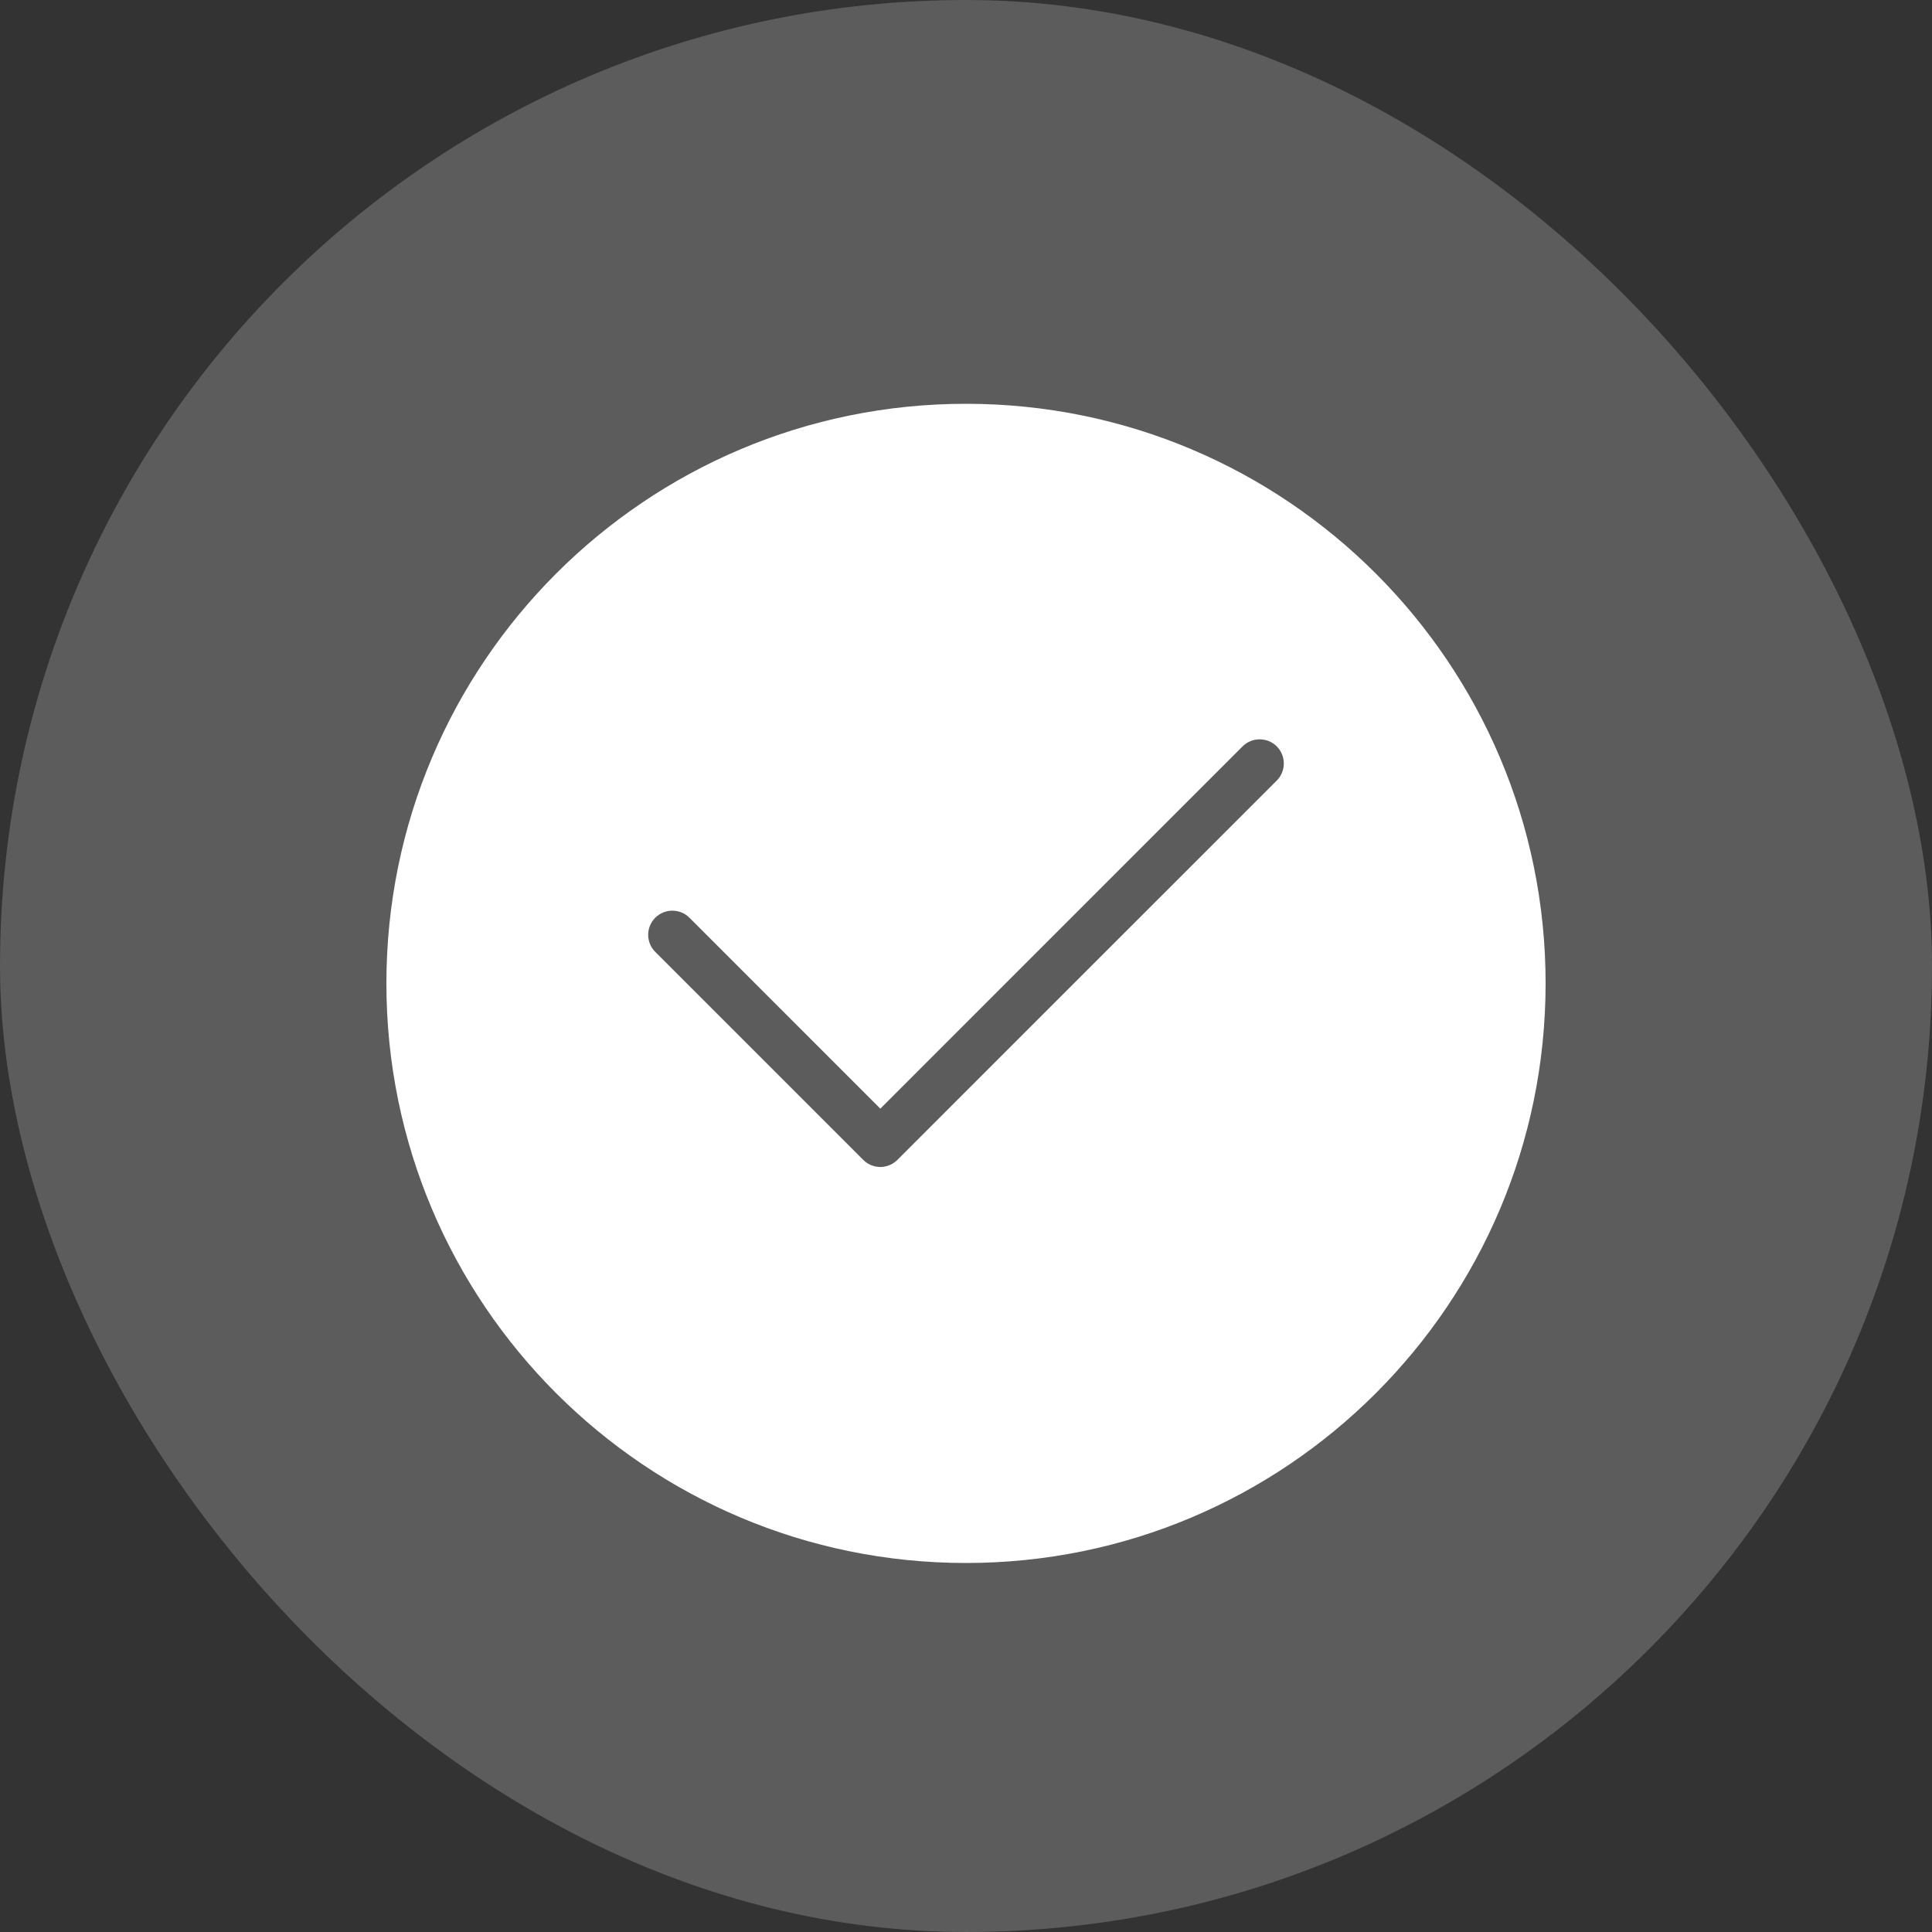 <svg width="50" height="50" viewBox="0 0 50 50" fill="none" xmlns="http://www.w3.org/2000/svg">
<rect x="0" y="0" width="50" height="50" fill="#333333" stroke="none"/>
<rect width="50" height="50" rx="25" fill="white" fill-opacity="0.2"/>
<path d="M25 10.45C16.716 10.45 10 17.166 10 25.45C10 33.734 16.716 40.45 25 40.45C33.284 40.45 40 33.734 40 25.45C40 17.166 33.284 10.45 25 10.45ZM33.042 20.201L23.224 30.018C23.102 30.14 22.942 30.201 22.782 30.201C22.622 30.201 22.462 30.14 22.341 30.018C22.34 30.017 22.34 30.017 22.34 30.017C22.336 30.014 22.333 30.01 22.33 30.007L16.958 24.635C16.714 24.391 16.714 23.995 16.958 23.751C17.203 23.507 17.598 23.507 17.843 23.751L22.783 28.692L32.158 19.316C32.403 19.073 32.798 19.073 33.042 19.316C33.286 19.561 33.286 19.956 33.042 20.201Z" fill="white"/>
</svg>
